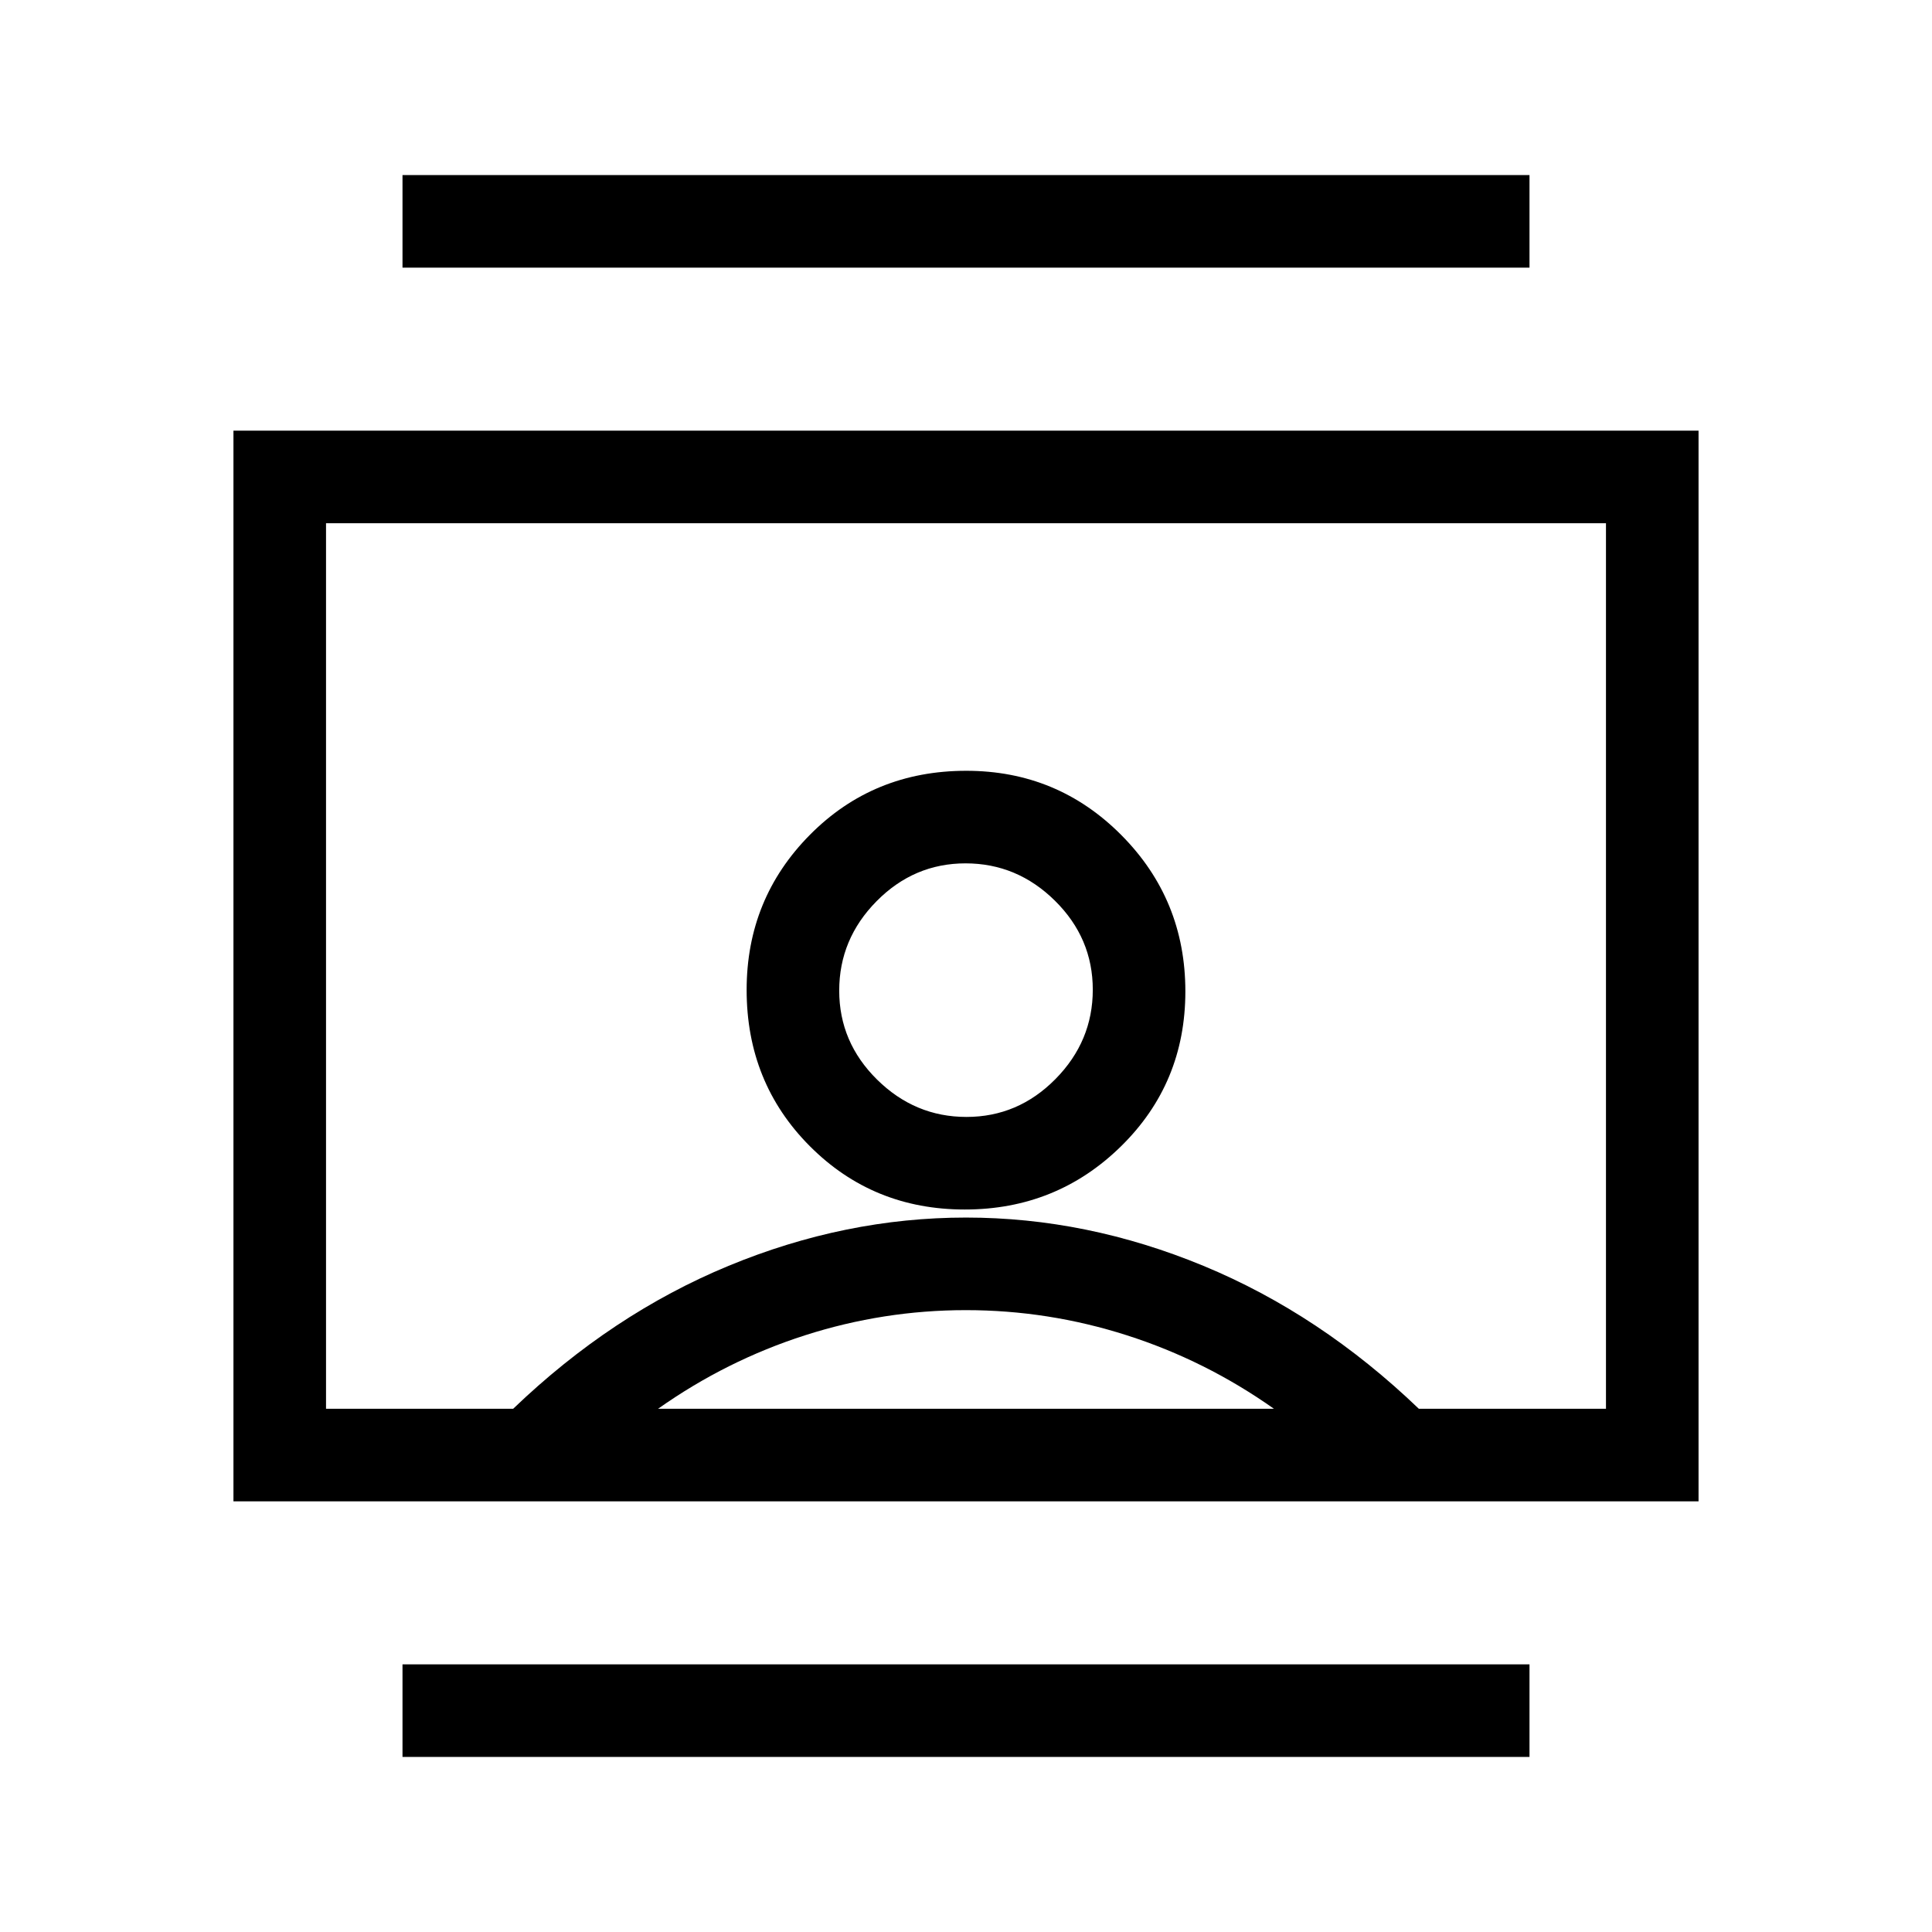 <svg xmlns="http://www.w3.org/2000/svg" height="20" viewBox="0 -960 960 960" width="20"><path d="M200-87v-46h560v46H200Zm0-740v-46h560v46H200Zm279.38 468Q525-359 557-390.38q32-31.38 32-77Q589-513 557.24-545q-31.75-32-77.12-32-46.12 0-77.62 31.76-31.5 31.75-31.5 77.12 0 46.12 31.38 77.62 31.38 31.5 77 31.5ZM116-214v-532h728v532H116Zm139-46q49-47 107-71t118-24q60 0 118 24t107 71h93v-440H162v440h93Zm72 0h306q-34-24-73.08-36.5t-80-12.5Q439-309 400-296.5T327-260Zm153.23-145q-25.63 0-44.43-18.57t-18.8-44.2q0-25.63 18.57-44.43t44.2-18.8q25.63 0 44.43 18.57t18.8 44.2q0 25.63-18.57 44.43t-44.2 18.8Zm-.23-75Z"/></svg>